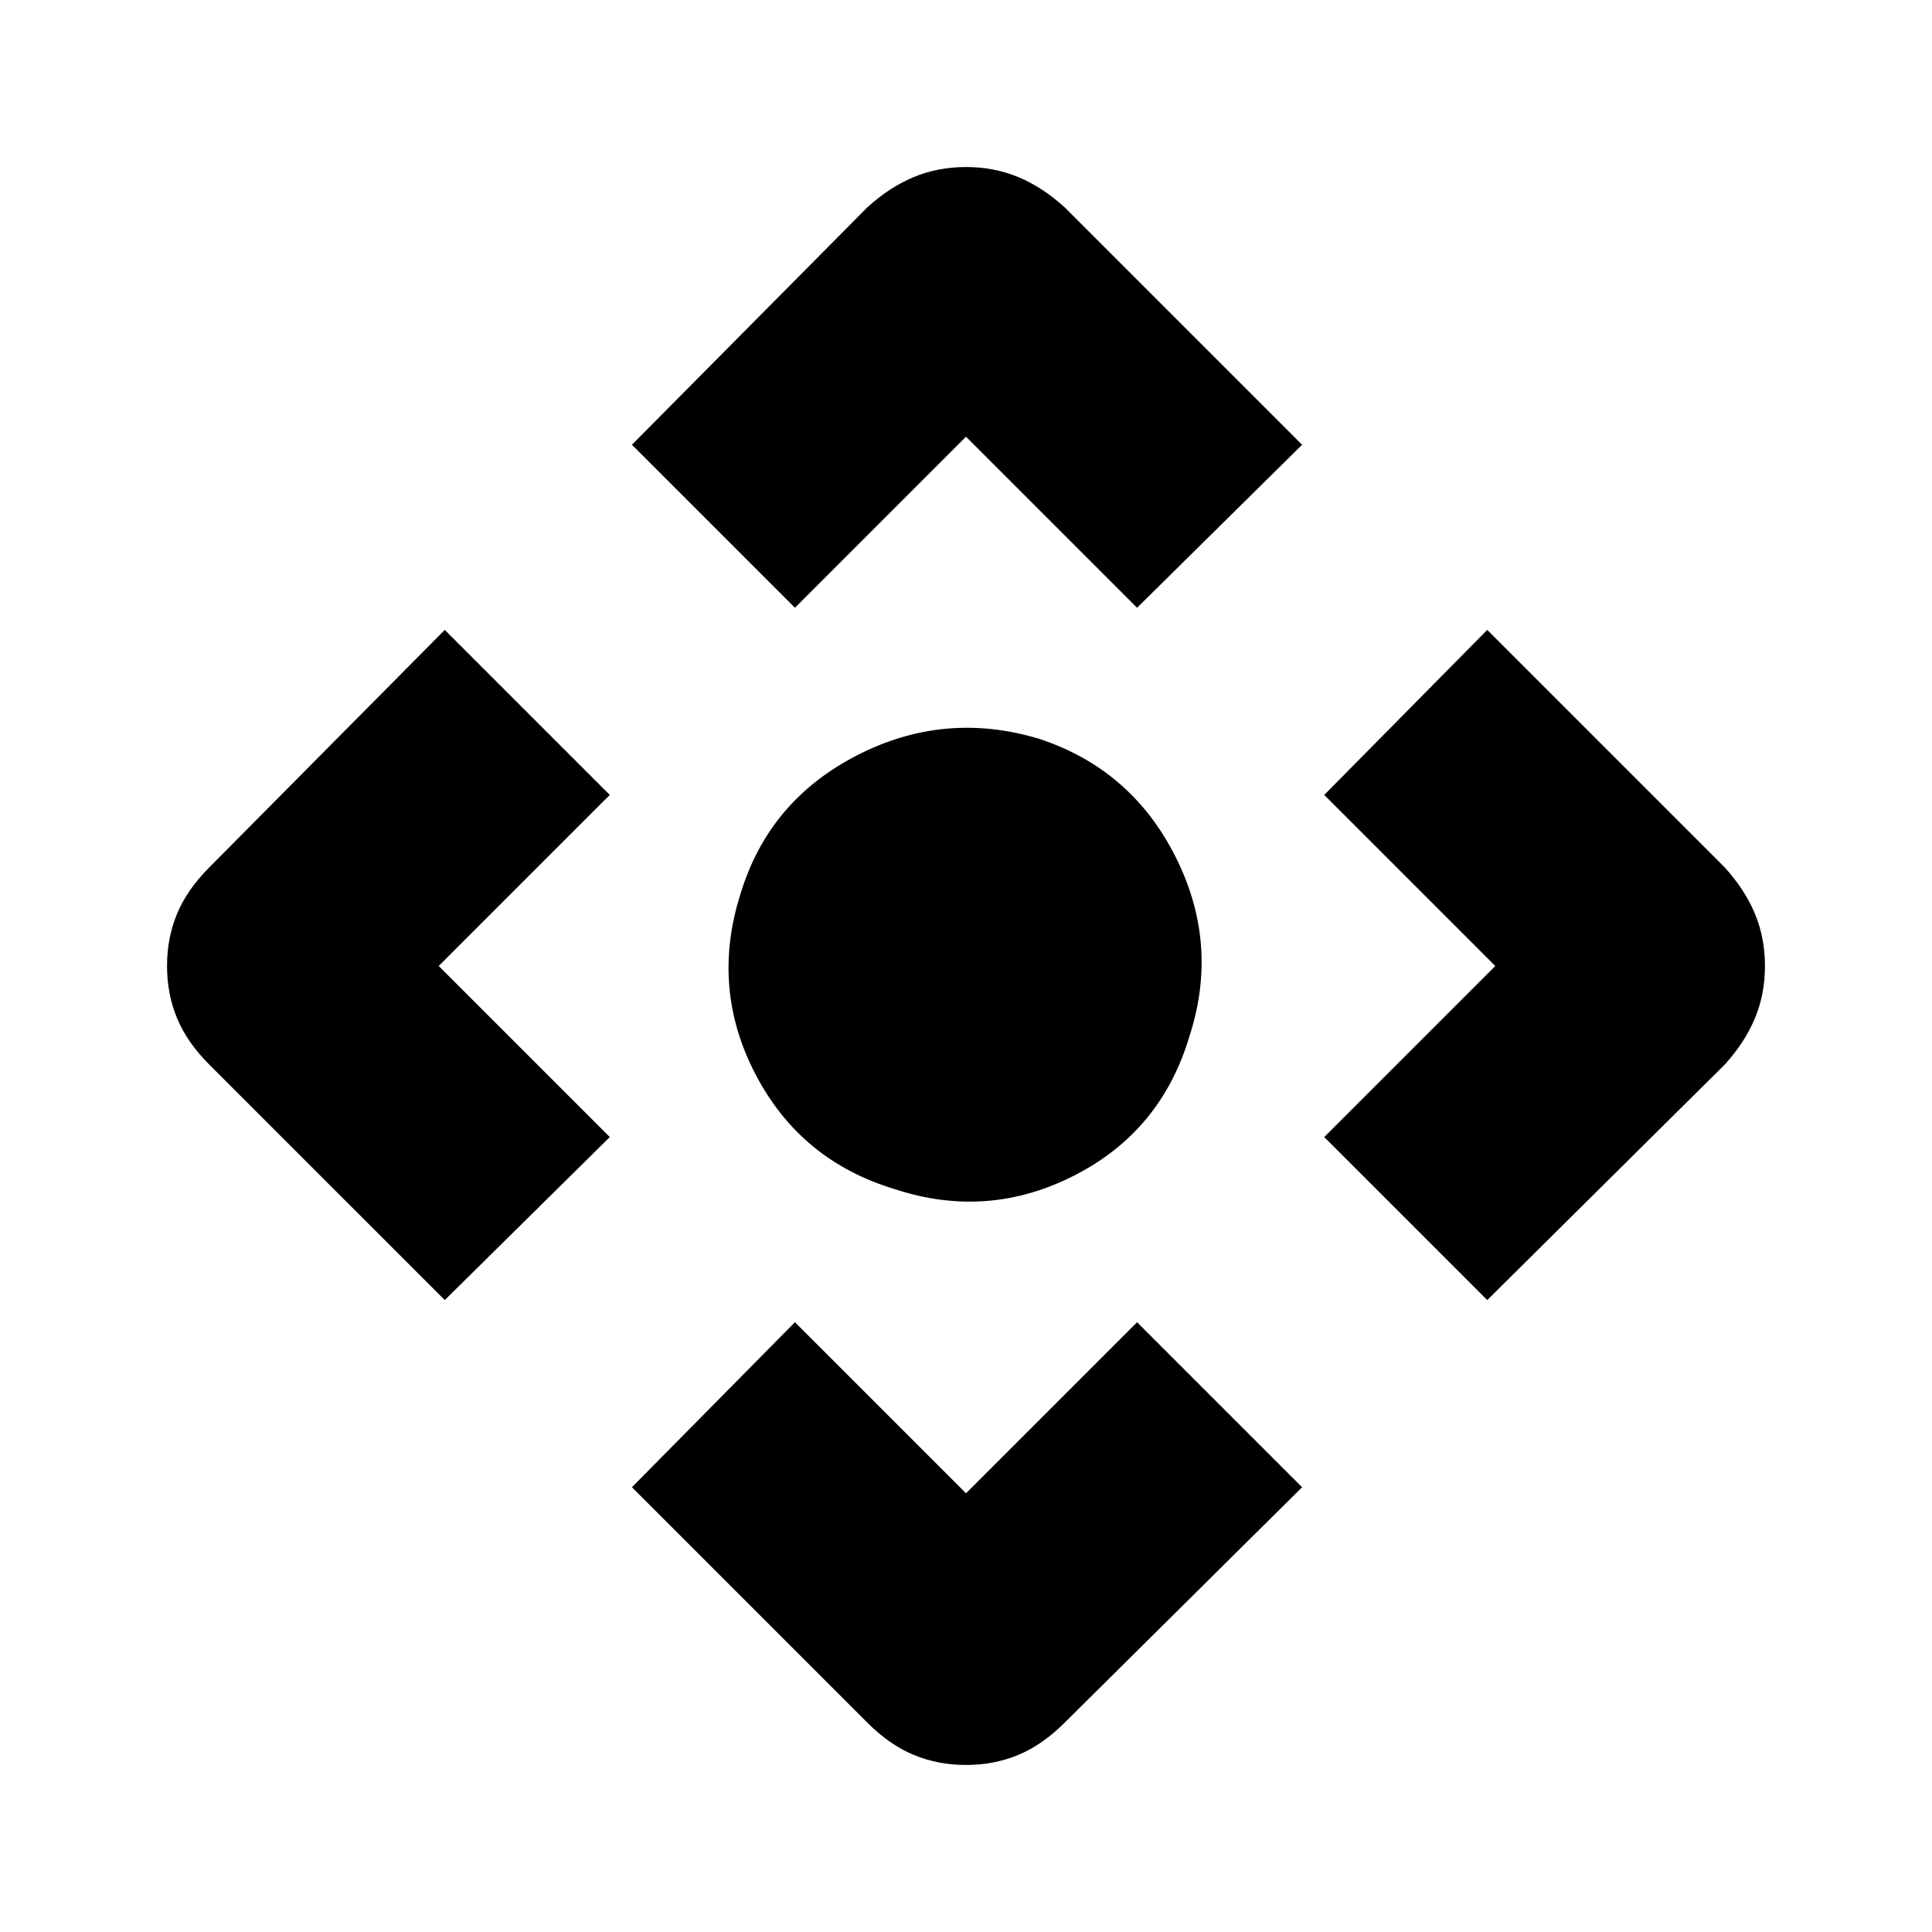 <svg xmlns="http://www.w3.org/2000/svg" height="48" width="48"><path d="M19.75 15.1 15.7 11.05 21.55 5.15Q22.1 4.65 22.7 4.4Q23.3 4.15 24 4.15Q24.7 4.15 25.3 4.4Q25.9 4.65 26.45 5.15L32.35 11.05L28.25 15.1L24 10.85ZM11.05 32.3 5.2 26.45Q4.65 25.9 4.4 25.3Q4.15 24.7 4.15 24Q4.15 23.3 4.4 22.7Q4.65 22.1 5.2 21.55L11.05 15.65L15.15 19.75L10.9 24L15.15 28.25ZM36.95 32.3 32.9 28.25 37.15 24 32.9 19.75 36.95 15.65 42.85 21.55Q43.35 22.1 43.6 22.7Q43.85 23.3 43.85 24Q43.85 24.7 43.6 25.3Q43.35 25.9 42.85 26.45ZM24 43.85Q23.3 43.85 22.7 43.6Q22.1 43.35 21.55 42.8L15.7 36.95L19.75 32.85L24 37.1L28.25 32.85L32.35 36.95L26.45 42.8Q25.9 43.35 25.3 43.6Q24.7 43.85 24 43.85ZM22.25 29.55Q19.9 28.85 18.775 26.7Q17.65 24.55 18.4 22.2Q19.1 19.9 21.275 18.775Q23.45 17.65 25.8 18.35Q28.1 19.1 29.2 21.275Q30.3 23.45 29.55 25.75Q28.85 28.1 26.7 29.2Q24.55 30.3 22.25 29.55Z"/></svg>